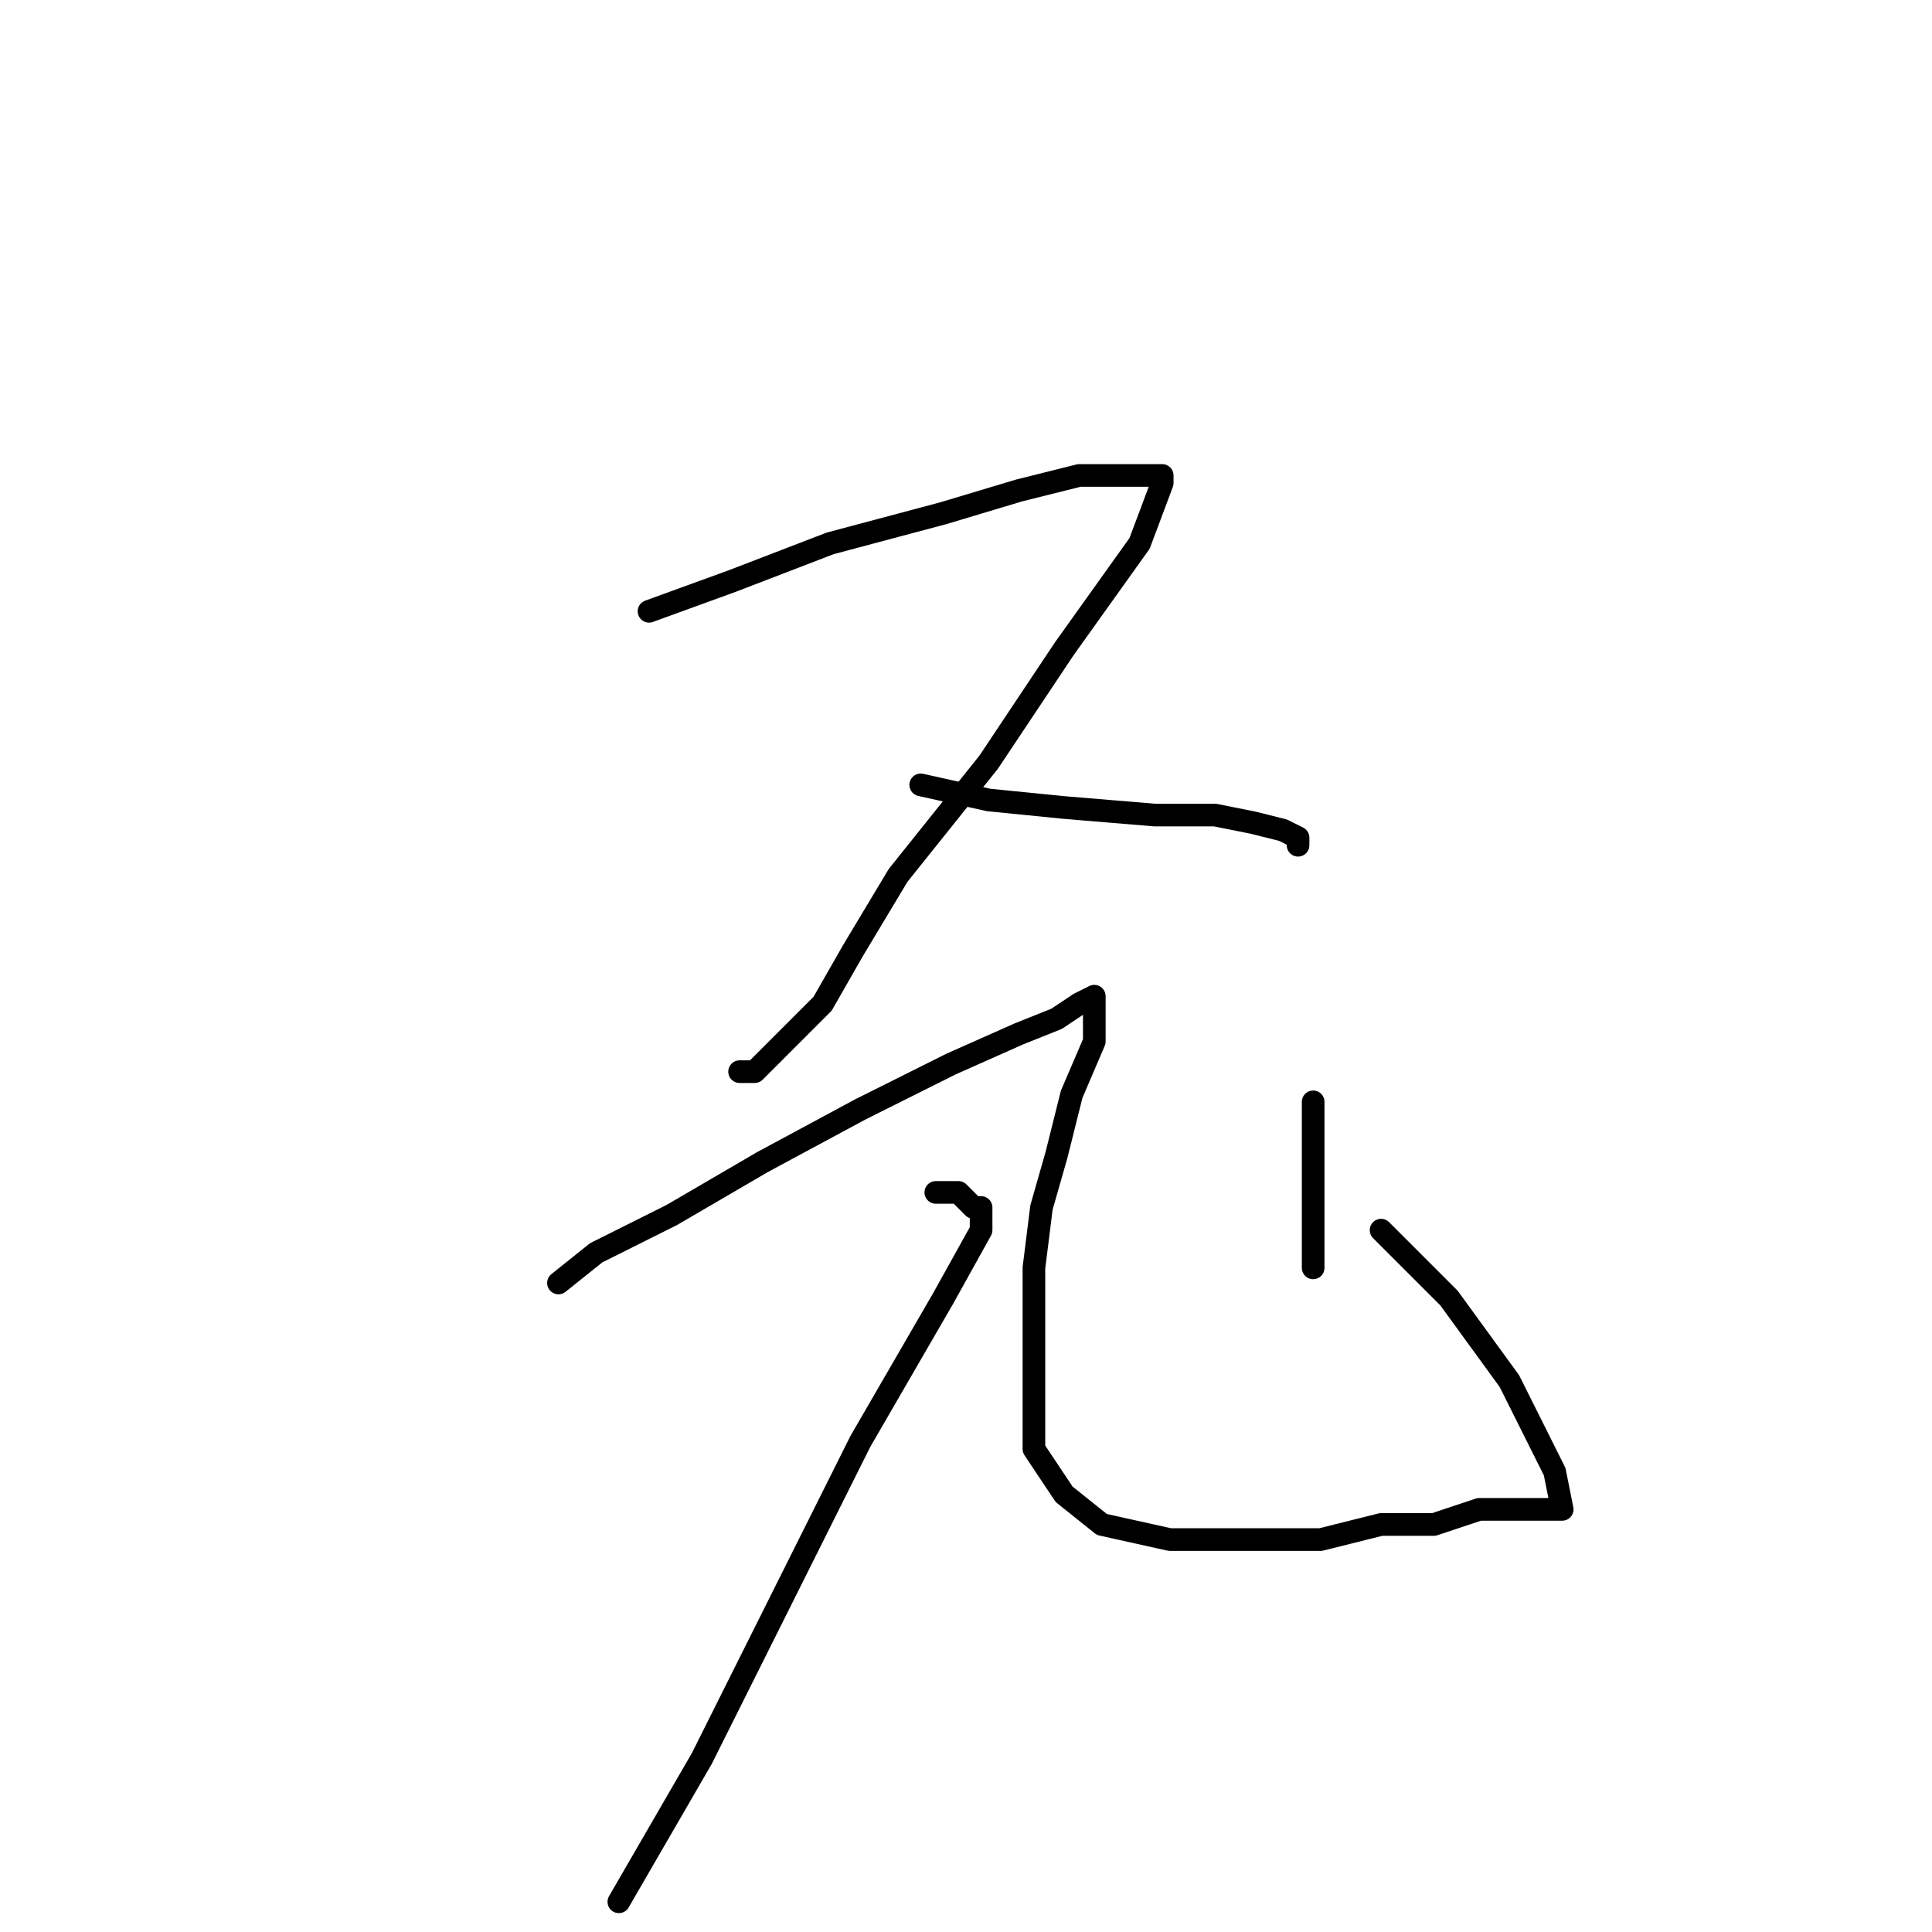 <?xml version="1.0" standalone="no"?>
    <svg width="256" height="256" xmlns="http://www.w3.org/2000/svg" version="1.1">
    <polyline stroke="black" stroke-width="3" stroke-linecap="round" fill="transparent" stroke-linejoin="round" points="86 81 97 77 110 72 125 68 135 65 143 63 148 63 152 63 154 63 154 64 151 72 141 86 131 101 119 116 113 126 109 133 105 137 103 139 100 142 98 142 98 142 " />
        <polyline stroke="black" stroke-width="3" stroke-linecap="round" fill="transparent" stroke-linejoin="round" points="122 104 131 106 141 107 153 108 161 108 166 109 170 110 172 111 172 112 172 112 " />
        <polyline stroke="black" stroke-width="3" stroke-linecap="round" fill="transparent" stroke-linejoin="round" points="74 170 79 166 89 161 101 154 114 147 126 141 135 137 140 135 143 133 145 132 145 133 145 134 145 138 142 145 140 153 138 160 137 168 137 177 137 185 137 192 141 198 146 202 155 204 165 204 175 204 183 202 190 202 196 200 200 200 204 200 206 200 207 200 206 195 200 183 192 172 183 163 183 163 " />
        <polyline stroke="black" stroke-width="3" stroke-linecap="round" fill="transparent" stroke-linejoin="round" points="124 158 125 158 126 158 127 158 128 159 129 160 130 160 130 161 130 163 125 172 114 191 102 215 93 233 82 252 82 252 " />
        <polyline stroke="black" stroke-width="3" stroke-linecap="round" fill="transparent" stroke-linejoin="round" points="174 146 174 156 174 168 174 168 " />
        </svg>